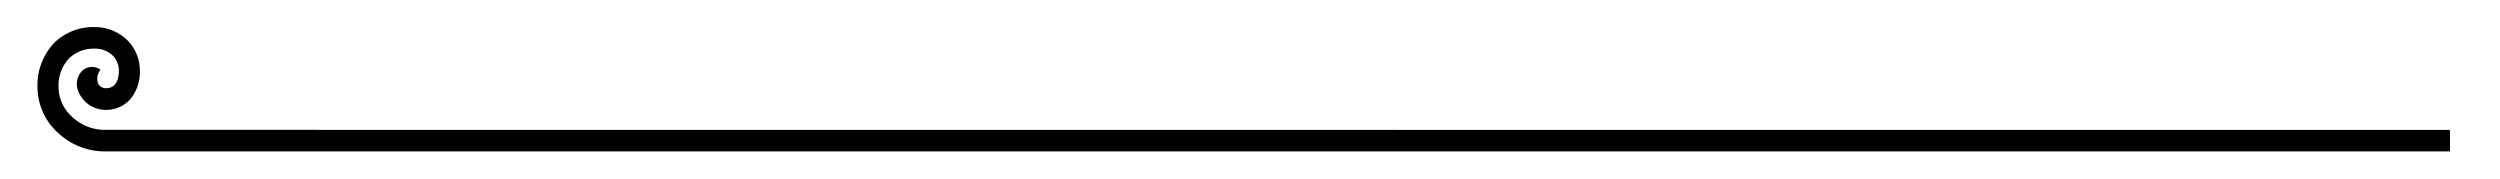 <svg id="Layer_1" data-name="Layer 1" xmlns="http://www.w3.org/2000/svg" viewBox="0 0 700 50"><title>border</title><path d="M29.11,36.35a13.25,13.25,0,0,1-8.87-3.59,11.33,11.33,0,0,1-3.85-8.29,11.18,11.18,0,0,1,2.93-8.11,9.87,9.87,0,0,1,7.09-2.74,7.12,7.12,0,0,1,5.11,1.89,6,6,0,0,1,1.77,4.3c0,3.1-1.3,4.88-3.56,4.89a2.48,2.48,0,0,1-2.15-1.09,3.74,3.74,0,0,1,.18-3.5l.33-.71L27.15,19a4,4,0,0,0-4.31,1,5.31,5.31,0,0,0-.94,5.5v0a8.21,8.21,0,0,0,7.82,5.26,8.93,8.93,0,0,0,6.86-3.11,11.79,11.79,0,0,0,2.58-7.81,12,12,0,0,0-3.59-8.66A13,13,0,0,0,26.4,7.58,15.64,15.64,0,0,0,15.19,12,17.12,17.12,0,0,0,10.5,24.47a17.35,17.35,0,0,0,5.79,12.77A19.12,19.12,0,0,0,29.1,42.39l656.9,0v-6Z"/></svg>